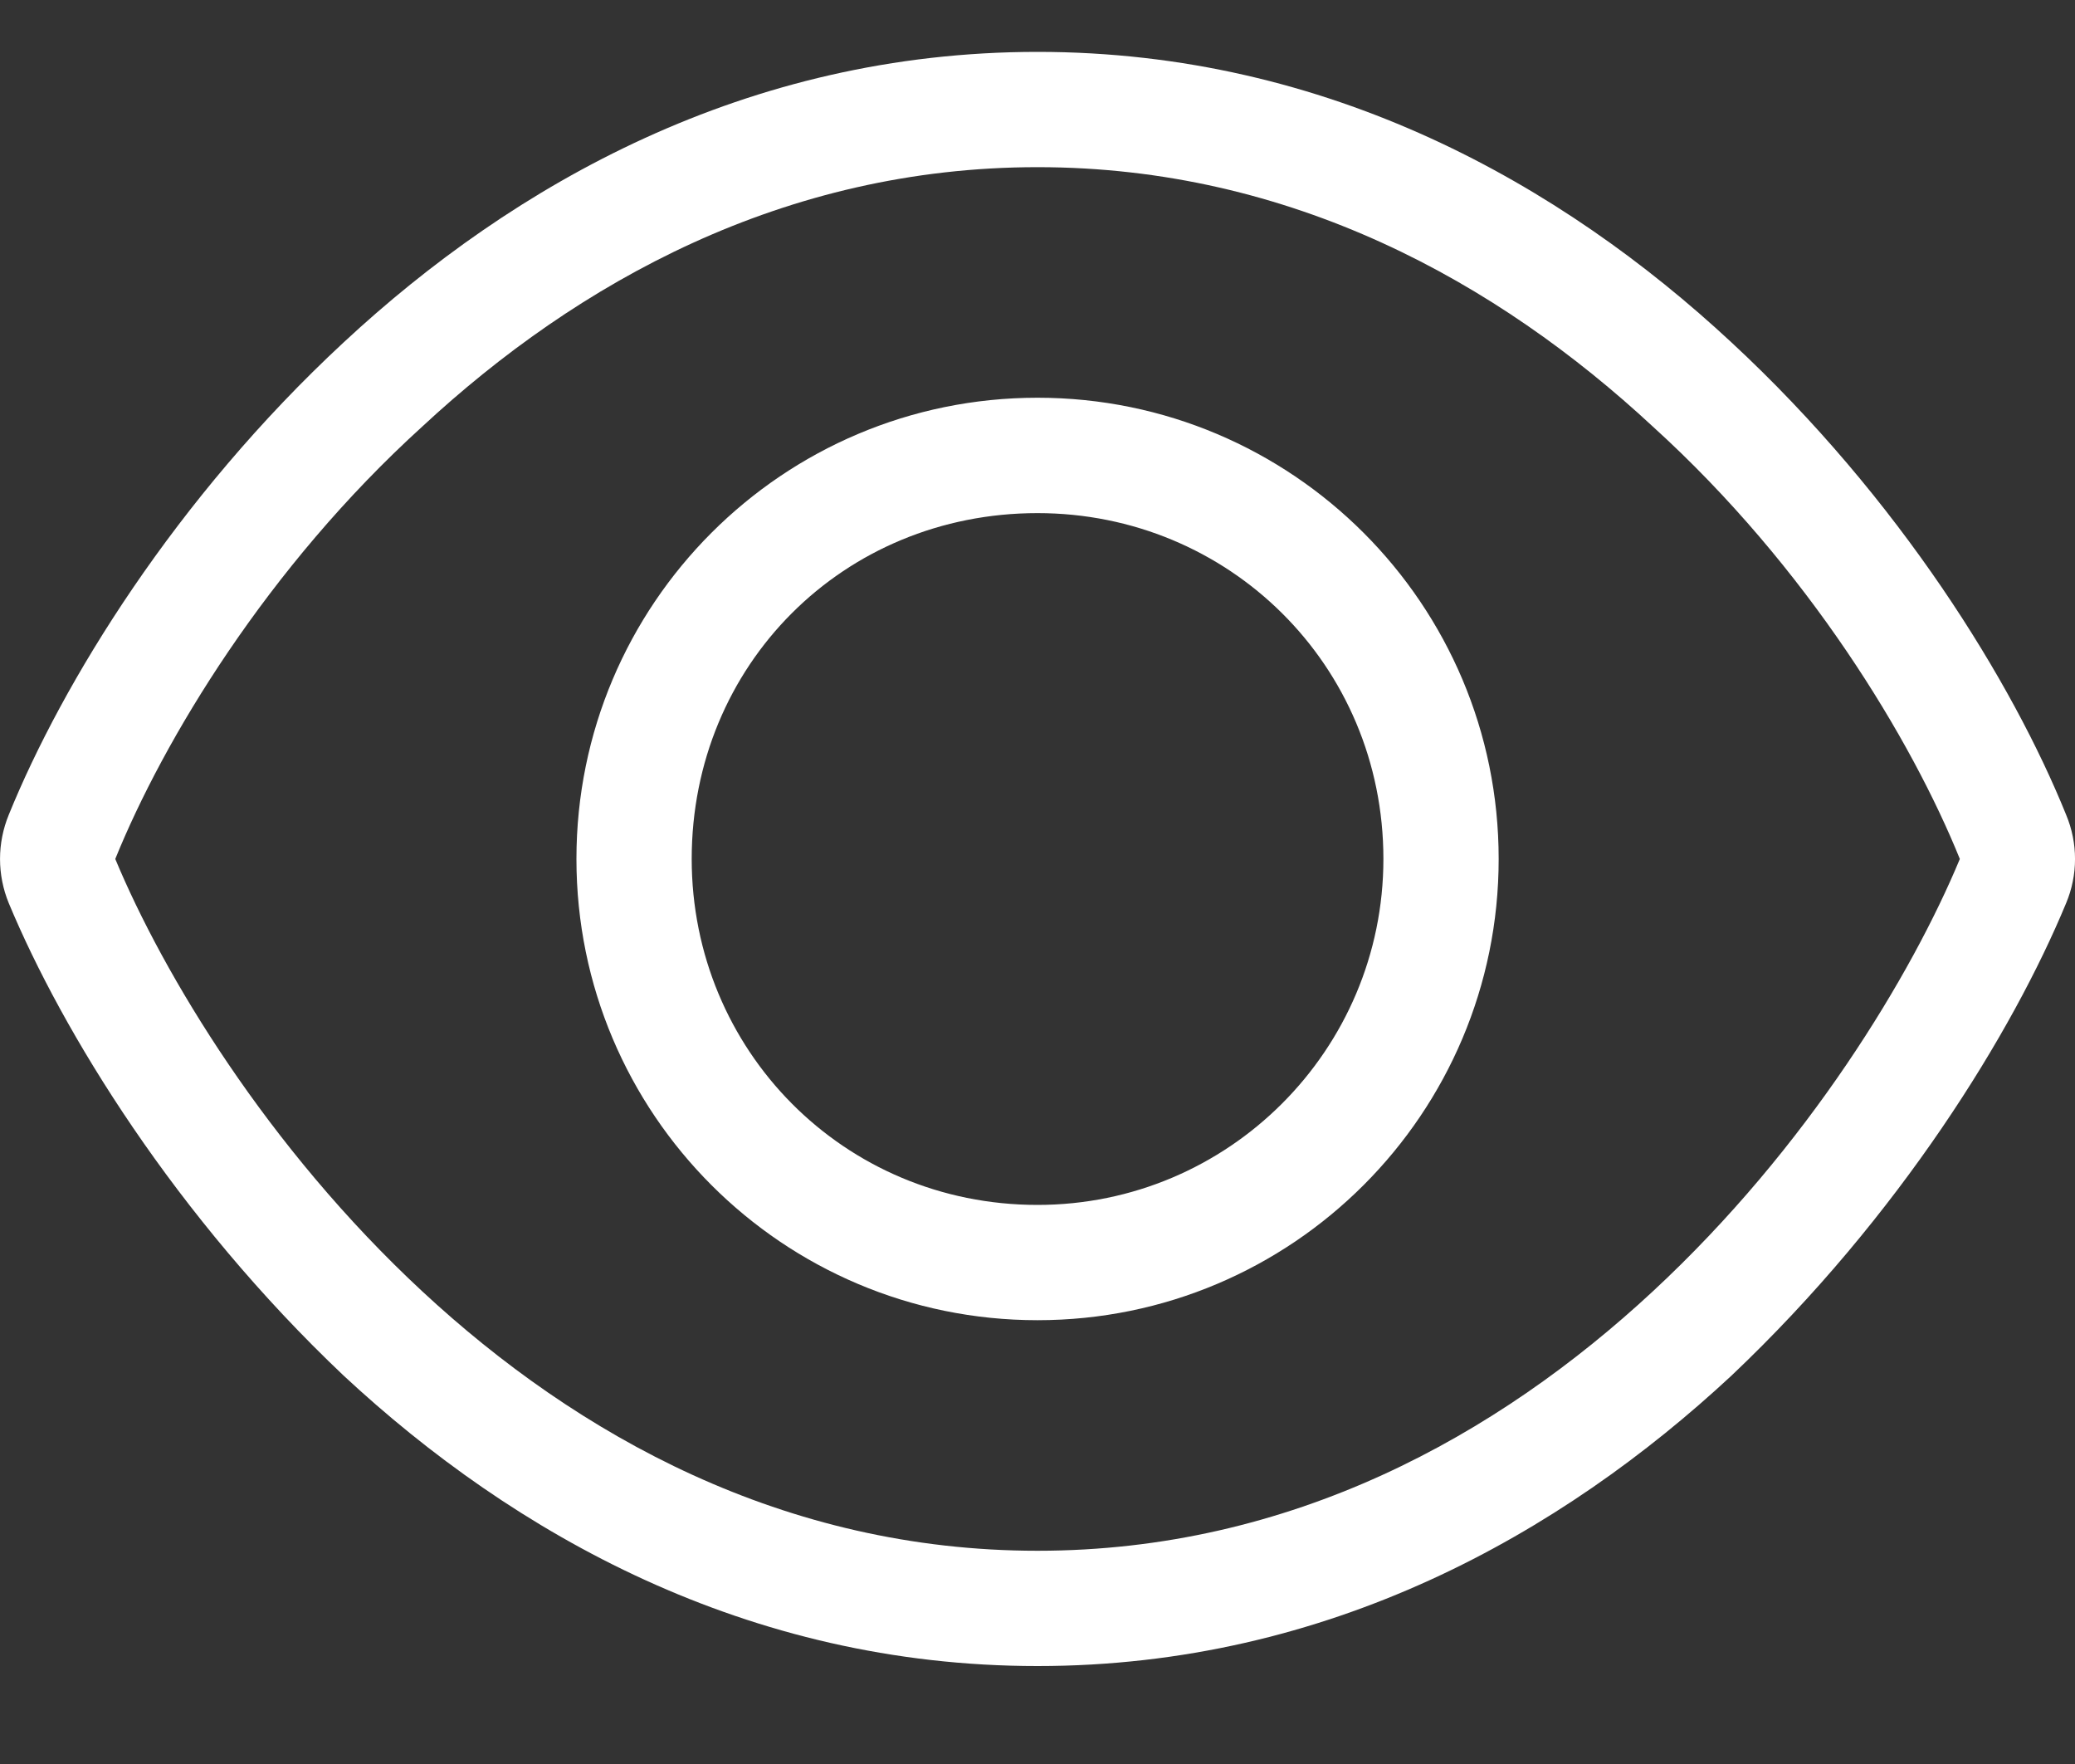 <svg width="20" height="17" viewBox="0 0 20 17" fill="none" xmlns="http://www.w3.org/2000/svg">
<rect x="0" y="0" width="20" height="17" fill="#333333" stroke="none"/>
<path d="M14.445 8.278C14.445 10.733 12.455 12.723 10 12.723C7.545 12.723 5.556 10.733 5.556 8.278C5.556 5.823 7.545 3.833 10 3.833C12.455 3.833 14.445 5.823 14.445 8.278ZM10 4.945C8.129 4.945 6.667 6.407 6.667 8.278C6.667 10.118 8.129 11.612 10 11.612C11.841 11.612 13.334 10.118 13.334 8.278C13.334 6.407 11.841 4.945 10 4.945ZM16.688 3.299C18.313 4.806 19.4 6.58 19.914 7.851C20.029 8.125 20.029 8.431 19.914 8.705C19.4 9.945 18.313 11.719 16.688 13.258C15.053 14.778 12.806 16.056 10 16.056C7.195 16.056 4.948 14.778 3.313 13.258C1.688 11.719 0.602 9.945 0.085 8.705C-0.028 8.431 -0.028 8.125 0.085 7.851C0.602 6.58 1.688 4.806 3.313 3.299C4.948 1.779 7.195 0.5 10 0.5C12.806 0.5 15.053 1.779 16.688 3.299ZM1.111 8.278C1.574 9.389 2.574 11.056 4.07 12.445C5.566 13.834 7.556 14.945 10 14.945C12.445 14.945 14.435 13.834 15.931 12.445C17.428 11.056 18.428 9.389 18.89 8.278C18.428 7.136 17.428 5.469 15.931 4.111C14.435 2.722 12.445 1.611 10 1.611C7.556 1.611 5.566 2.722 4.07 4.111C2.574 5.469 1.574 7.136 1.111 8.278Z" fill="white"/>
</svg>
